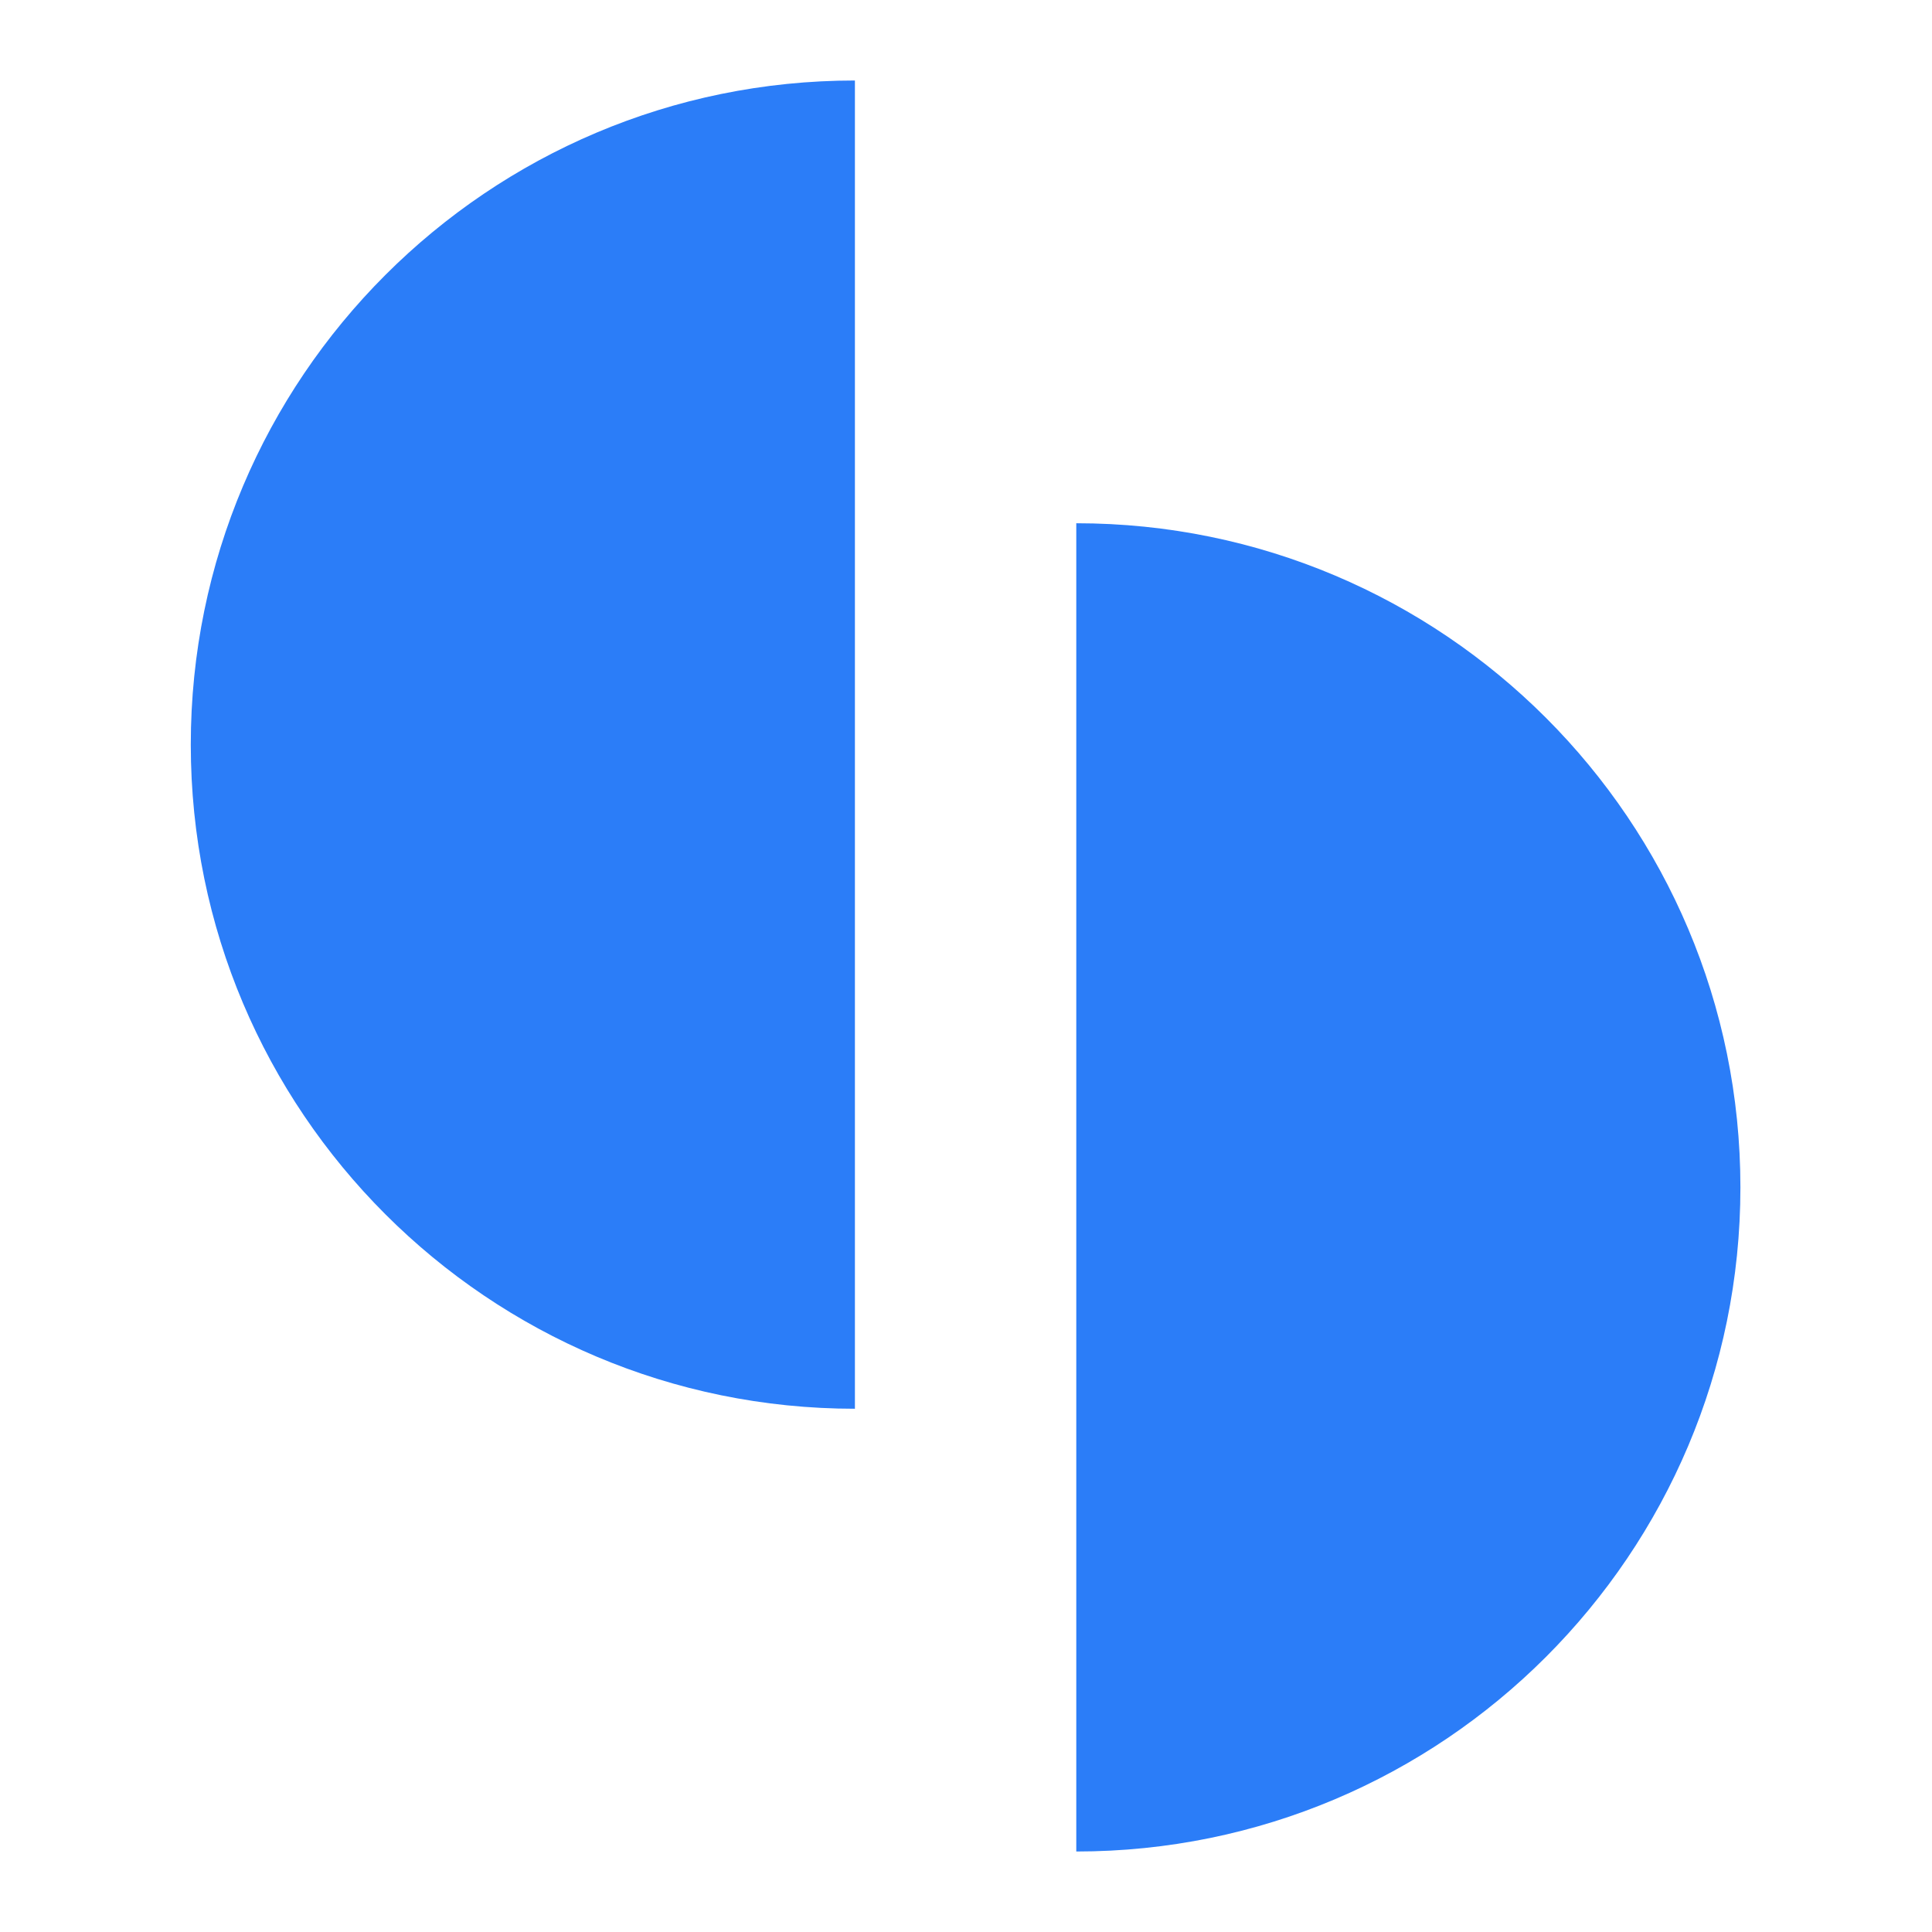 <svg xmlns="http://www.w3.org/2000/svg" viewBox="0 0 24 24" width="36" height="36" style="border-color: rgba(187,187,187,1);border-width: 0px;border-style: solid" filter="none">
    
    <g>
    <path fill-rule="evenodd" clip-rule="evenodd" d="M10.62 17.5C6.064 17.5 2.37 13.806 2.37 9.25C2.37 4.694 6.064 1 10.62 1V17.5ZM13.37 6.5C17.927 6.5 21.62 10.194 21.62 14.75C21.62 19.306 17.927 23 13.37 23V6.5Z" fill="rgba(43.095,124.95,247.095,1)" stroke="none"></path>
    </g>
  </svg>
